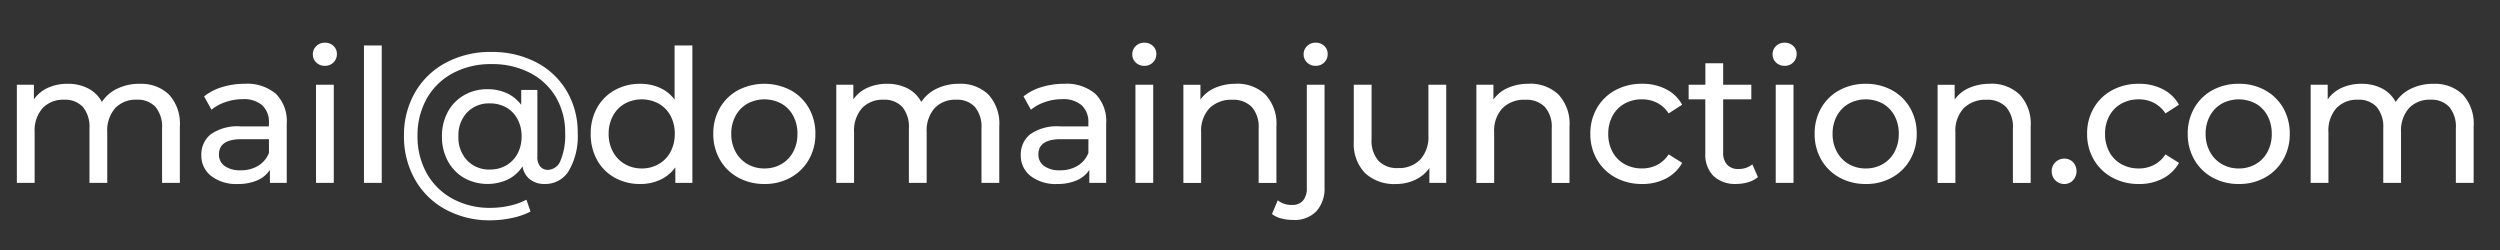 <svg xmlns="http://www.w3.org/2000/svg" width="220" height="22" viewBox="0 0 220 22">
  <rect x="0" y="0" width="220" height="22" fill="#333333" stroke="none"/>
<defs>
    <style>
      .cls-1 {
        fill: #fff;
        fill-rule: evenodd;
      }
    </style>
  </defs>
  <path id="mail_domainjunction.com" data-name="mail@domainjunction.com" class="cls-1" d="M12.29,7.374a4.436,4.436,0,0,0-1.964.424A3.312,3.312,0,0,0,8.965,8.971a2.833,2.833,0,0,0-1.206-1.19,3.827,3.827,0,0,0-1.793-.407,4.15,4.15,0,0,0-1.744.35A3.033,3.033,0,0,0,2.983,8.743V7.455h-1.5v8.639H3.048v-4.45a2.98,2.98,0,0,1,.7-2.127A2.478,2.478,0,0,1,5.64,8.776a2.124,2.124,0,0,1,1.654.636A2.726,2.726,0,0,1,7.873,11.3v4.792H9.438v-4.45a2.98,2.98,0,0,1,.7-2.127,2.478,2.478,0,0,1,1.891-.742,2.123,2.123,0,0,1,1.654.636,2.726,2.726,0,0,1,.579,1.891v4.792h1.565V11.123a3.784,3.784,0,0,0-.954-2.8,3.509,3.509,0,0,0-2.583-.945h0Zm9.242,0a6.689,6.689,0,0,0-1.972.285,4.731,4.731,0,0,0-1.6.823l0.652,1.174a3.866,3.866,0,0,1,1.239-.676,4.576,4.576,0,0,1,1.5-.253,2.476,2.476,0,0,1,1.728.538,2,2,0,0,1,.587,1.548v0.31H21.19a4.1,4.1,0,0,0-2.641.693,2.269,2.269,0,0,0-.831,1.834,2.248,2.248,0,0,0,.872,1.842,3.6,3.6,0,0,0,2.323.7,4.262,4.262,0,0,0,1.72-.318,2.474,2.474,0,0,0,1.117-.921v1.141h1.483V10.878a3.4,3.4,0,0,0-.954-2.624,3.907,3.907,0,0,0-2.747-.88h0Zm-0.359,7.612a2.308,2.308,0,0,1-1.4-.375,1.209,1.209,0,0,1-.505-1.027q0-1.336,1.989-1.337h2.412v1.206a2.286,2.286,0,0,1-.945,1.133,2.906,2.906,0,0,1-1.549.4h0Zm6.634,1.108h1.565V7.455H27.808v8.639Zm0.782-10.3a1.028,1.028,0,0,0,.758-0.3,1.008,1.008,0,0,0,.3-0.742,0.937,0.937,0,0,0-.3-0.709,1.061,1.061,0,0,0-.758-0.285,1.028,1.028,0,0,0-.758.3,0.989,0.989,0,0,0-.3.725,0.961,0.961,0,0,0,.3.717,1.043,1.043,0,0,0,.758.293h0Zm3.439,10.3h1.565V4H32.029V16.094ZM43.243,4.57a8.3,8.3,0,0,0-4,.945A6.807,6.807,0,0,0,36.52,8.14a7.485,7.485,0,0,0-.97,3.814,7.623,7.623,0,0,0,.962,3.831,6.8,6.8,0,0,0,2.7,2.649,8.107,8.107,0,0,0,3.969.954,9.084,9.084,0,0,0,1.842-.2,6.364,6.364,0,0,0,1.663-.571l-0.359-1.043a5.968,5.968,0,0,1-1.516.538,7.721,7.721,0,0,1-1.63.179,6.84,6.84,0,0,1-3.366-.807,5.727,5.727,0,0,1-2.266-2.241,6.6,6.6,0,0,1-.807-3.293,6.513,6.513,0,0,1,.815-3.276,5.7,5.7,0,0,1,2.29-2.233,7.027,7.027,0,0,1,3.4-.8,7.234,7.234,0,0,1,3.382.766,5.6,5.6,0,0,1,2.29,2.143,6.14,6.14,0,0,1,.815,3.187,5.658,5.658,0,0,1-.4,2.372,1.232,1.232,0,0,1-1.117.839,0.865,0.865,0,0,1-.668-0.285,1.285,1.285,0,0,1-.261-0.888V7.912H45.868v1.32A3.226,3.226,0,0,0,44.6,8.2a4.069,4.069,0,0,0-1.711-.35,4.018,4.018,0,0,0-2.054.53A3.712,3.712,0,0,0,39.4,9.86,4.449,4.449,0,0,0,38.891,12a4.482,4.482,0,0,0,.513,2.16,3.768,3.768,0,0,0,1.426,1.491,4.257,4.257,0,0,0,3.871.139,3.258,3.258,0,0,0,1.28-1.149,1.84,1.84,0,0,0,.66,1.149,2.046,2.046,0,0,0,1.3.4A2.408,2.408,0,0,0,50.073,15a6.014,6.014,0,0,0,.766-3.276,7.13,7.13,0,0,0-.97-3.716,6.673,6.673,0,0,0-2.7-2.535,8.342,8.342,0,0,0-3.928-.9h0Zm-0.13,10.35a2.657,2.657,0,0,1-2-.8A2.914,2.914,0,0,1,40.342,12a2.9,2.9,0,0,1,.766-2.111,2.666,2.666,0,0,1,2-.791,2.877,2.877,0,0,1,1.426.35,2.545,2.545,0,0,1,.994,1.011A3.12,3.12,0,0,1,45.9,12a3.121,3.121,0,0,1-.367,1.54,2.6,2.6,0,0,1-.994,1.019,2.823,2.823,0,0,1-1.426.359h0ZM59.364,4v4.76a3.325,3.325,0,0,0-1.3-1.035,4.14,4.14,0,0,0-1.712-.35,4.542,4.542,0,0,0-2.249.554,3.987,3.987,0,0,0-1.557,1.549,4.589,4.589,0,0,0-.562,2.3,4.633,4.633,0,0,0,.562,2.307A3.969,3.969,0,0,0,54.1,15.638a4.539,4.539,0,0,0,2.249.554,4.09,4.09,0,0,0,1.76-.375,3.388,3.388,0,0,0,1.32-1.092v1.369h1.5V4H59.364ZM56.479,14.823a2.917,2.917,0,0,1-1.492-.383,2.757,2.757,0,0,1-1.043-1.076,3.229,3.229,0,0,1-.383-1.589,3.23,3.23,0,0,1,.383-1.589,2.7,2.7,0,0,1,1.043-1.068,3.138,3.138,0,0,1,2.975,0,2.636,2.636,0,0,1,1.043,1.068,3.288,3.288,0,0,1,.375,1.589,3.287,3.287,0,0,1-.375,1.589,2.687,2.687,0,0,1-1.043,1.076,2.93,2.93,0,0,1-1.483.383h0Zm10.791,1.369a4.638,4.638,0,0,0,2.306-.57,4.153,4.153,0,0,0,1.6-1.573,4.467,4.467,0,0,0,.579-2.274A4.467,4.467,0,0,0,71.173,9.5a4.1,4.1,0,0,0-1.6-1.565,5.028,5.028,0,0,0-4.621,0A4.079,4.079,0,0,0,63.349,9.5a4.465,4.465,0,0,0-.579,2.274,4.465,4.465,0,0,0,.579,2.274,4.134,4.134,0,0,0,1.606,1.573,4.682,4.682,0,0,0,2.315.57h0Zm0-1.369a2.916,2.916,0,0,1-1.492-.383,2.757,2.757,0,0,1-1.043-1.076,3.228,3.228,0,0,1-.383-1.589,3.229,3.229,0,0,1,.383-1.589,2.7,2.7,0,0,1,1.043-1.068,3.154,3.154,0,0,1,2.983,0A2.651,2.651,0,0,1,69.8,10.186a3.288,3.288,0,0,1,.375,1.589,3.287,3.287,0,0,1-.375,1.589,2.7,2.7,0,0,1-1.035,1.076,2.916,2.916,0,0,1-1.491.383h0ZM84.4,7.374a4.436,4.436,0,0,0-1.964.424,3.312,3.312,0,0,0-1.361,1.174,2.833,2.833,0,0,0-1.206-1.19,3.827,3.827,0,0,0-1.793-.407,4.149,4.149,0,0,0-1.744.35,3.032,3.032,0,0,0-1.239,1.019V7.455h-1.5v8.639h1.565v-4.45a2.98,2.98,0,0,1,.7-2.127,2.477,2.477,0,0,1,1.891-.742,2.123,2.123,0,0,1,1.654.636,2.726,2.726,0,0,1,.579,1.891v4.792h1.565v-4.45a2.98,2.98,0,0,1,.7-2.127,2.478,2.478,0,0,1,1.891-.742,2.124,2.124,0,0,1,1.654.636,2.726,2.726,0,0,1,.579,1.891v4.792h1.565V11.123a3.784,3.784,0,0,0-.954-2.8A3.509,3.509,0,0,0,84.4,7.374h0Zm9.242,0a6.69,6.69,0,0,0-1.972.285,4.732,4.732,0,0,0-1.6.823l0.652,1.174a3.866,3.866,0,0,1,1.239-.676,4.576,4.576,0,0,1,1.5-.253,2.475,2.475,0,0,1,1.728.538,2,2,0,0,1,.587,1.548v0.31H93.3a4.1,4.1,0,0,0-2.641.693,2.269,2.269,0,0,0-.831,1.834,2.248,2.248,0,0,0,.872,1.842,3.6,3.6,0,0,0,2.323.7,4.263,4.263,0,0,0,1.72-.318,2.473,2.473,0,0,0,1.117-.921v1.141h1.483V10.878a3.4,3.4,0,0,0-.954-2.624,3.907,3.907,0,0,0-2.747-.88h0Zm-0.359,7.612a2.309,2.309,0,0,1-1.4-.375,1.209,1.209,0,0,1-.505-1.027q0-1.336,1.989-1.337h2.412v1.206a2.286,2.286,0,0,1-.945,1.133,2.906,2.906,0,0,1-1.549.4h0Zm6.634,1.108h1.565V7.455H99.918v8.639Zm0.782-10.3a1.028,1.028,0,0,0,.758-0.3,1.008,1.008,0,0,0,.3-0.742,0.937,0.937,0,0,0-.3-0.709,1.061,1.061,0,0,0-.758-0.285,1.027,1.027,0,0,0-.758.3,0.989,0.989,0,0,0-.3.725,0.961,0.961,0,0,0,.3.717,1.042,1.042,0,0,0,.758.293h0Zm8.052,1.581a4.469,4.469,0,0,0-1.833.359,3.043,3.043,0,0,0-1.28,1.027v-1.3h-1.5v8.639H105.7v-4.45a2.9,2.9,0,0,1,.734-2.127,2.692,2.692,0,0,1,2-.742,2.267,2.267,0,0,1,1.727.636,2.653,2.653,0,0,1,.6,1.891v4.792h1.564V11.123a3.749,3.749,0,0,0-.97-2.8,3.567,3.567,0,0,0-2.616-.954h0Zm5.053,11.98a2.655,2.655,0,0,0,2.038-.766,2.956,2.956,0,0,0,.717-2.1V7.455H115v9.063a1.678,1.678,0,0,1-.334,1.133,1.2,1.2,0,0,1-.953.383,1.922,1.922,0,0,1-1.272-.407l-0.505,1.206a2.193,2.193,0,0,0,.815.391,4.1,4.1,0,0,0,1.059.13h0Zm1.973-13.562a1.029,1.029,0,0,0,.758-0.3,1.008,1.008,0,0,0,.3-0.742,0.936,0.936,0,0,0-.3-0.709,1.062,1.062,0,0,0-.758-0.285,1.027,1.027,0,0,0-.758.3,0.986,0.986,0,0,0-.3.725,0.959,0.959,0,0,0,.3.717,1.042,1.042,0,0,0,.758.293h0ZM125.7,7.455v4.466a2.943,2.943,0,0,1-.717,2.119,2.578,2.578,0,0,1-1.956.75,2.252,2.252,0,0,1-1.728-.644,2.683,2.683,0,0,1-.6-1.9V7.455h-1.565v4.971a3.719,3.719,0,0,0,.995,2.812,3.768,3.768,0,0,0,2.722.954,3.891,3.891,0,0,0,1.687-.367,3.151,3.151,0,0,0,1.247-1.035v1.3h1.483V7.455H125.7Zm8.835-.082a4.474,4.474,0,0,0-1.834.359,3.043,3.043,0,0,0-1.28,1.027v-1.3h-1.5v8.639h1.565v-4.45a2.9,2.9,0,0,1,.733-2.127,2.692,2.692,0,0,1,2.005-.742,2.268,2.268,0,0,1,1.728.636,2.652,2.652,0,0,1,.6,1.891v4.792h1.565V11.123a3.753,3.753,0,0,0-.97-2.8,3.571,3.571,0,0,0-2.616-.954h0Zm9.975,8.818a4.461,4.461,0,0,0,2.095-.481,3.422,3.422,0,0,0,1.426-1.377l-1.19-.75a2.66,2.66,0,0,1-1.011.929,2.878,2.878,0,0,1-1.336.31,3.089,3.089,0,0,1-1.524-.375,2.668,2.668,0,0,1-1.06-1.068,3.268,3.268,0,0,1-.383-1.606,3.234,3.234,0,0,1,.383-1.589,2.672,2.672,0,0,1,1.06-1.068,3.091,3.091,0,0,1,1.524-.375,2.882,2.882,0,0,1,1.336.31,2.664,2.664,0,0,1,1.011.929l1.19-.766a3.375,3.375,0,0,0-1.426-1.369,4.525,4.525,0,0,0-2.095-.473,4.853,4.853,0,0,0-2.355.562A4.122,4.122,0,0,0,140.537,9.5a4.419,4.419,0,0,0-.587,2.274,4.419,4.419,0,0,0,.587,2.274,4.178,4.178,0,0,0,1.622,1.573,4.8,4.8,0,0,0,2.355.57h0Zm9.7-1.728a1.884,1.884,0,0,1-1.222.408,1.306,1.306,0,0,1-1-.375,1.52,1.52,0,0,1-.35-1.076V8.743h2.478V7.455h-2.478V5.565h-1.565V7.455H148.6V8.743h1.467v4.743a2.677,2.677,0,0,0,.717,2,2.771,2.771,0,0,0,2.022.7,3.547,3.547,0,0,0,1.043-.155,2.337,2.337,0,0,0,.847-0.448Zm2.054,1.63h1.565V7.455h-1.565v8.639Zm0.782-10.3a1.028,1.028,0,0,0,.758-0.3,1.008,1.008,0,0,0,.3-0.742,0.937,0.937,0,0,0-.3-0.709,1.061,1.061,0,0,0-.758-0.285,1.029,1.029,0,0,0-.758.3,0.989,0.989,0,0,0-.3.725,0.962,0.962,0,0,0,.3.717,1.044,1.044,0,0,0,.758.293h0Zm7.14,10.4a4.636,4.636,0,0,0,2.306-.57,4.147,4.147,0,0,0,1.6-1.573,4.463,4.463,0,0,0,.579-2.274,4.463,4.463,0,0,0-.579-2.274,4.09,4.09,0,0,0-1.6-1.565,4.691,4.691,0,0,0-2.306-.562,4.74,4.74,0,0,0-2.315.562A4.08,4.08,0,0,0,160.267,9.5a4.472,4.472,0,0,0-.578,2.274,4.473,4.473,0,0,0,.578,2.274,4.136,4.136,0,0,0,1.606,1.573,4.684,4.684,0,0,0,2.315.57h0Zm0-1.369a2.916,2.916,0,0,1-1.492-.383,2.756,2.756,0,0,1-1.043-1.076,3.223,3.223,0,0,1-.383-1.589,3.223,3.223,0,0,1,.383-1.589A2.7,2.7,0,0,1,162.7,9.118a3.154,3.154,0,0,1,2.983,0,2.65,2.65,0,0,1,1.035,1.068,3.286,3.286,0,0,1,.375,1.589,3.285,3.285,0,0,1-.375,1.589,2.7,2.7,0,0,1-1.035,1.076,2.915,2.915,0,0,1-1.491.383h0Zm10.937-7.449a4.474,4.474,0,0,0-1.834.359,3.049,3.049,0,0,0-1.28,1.027v-1.3h-1.5v8.639h1.565v-4.45a2.9,2.9,0,0,1,.733-2.127,2.692,2.692,0,0,1,2-.742,2.268,2.268,0,0,1,1.728.636,2.652,2.652,0,0,1,.6,1.891v4.792h1.565V11.123a3.753,3.753,0,0,0-.97-2.8,3.571,3.571,0,0,0-2.616-.954h0Zm6.536,8.818a1.036,1.036,0,0,0,.758-0.318,1.183,1.183,0,0,0,.008-1.606,1.041,1.041,0,0,0-.766-0.31,1.08,1.08,0,0,0-.782.318,1.057,1.057,0,0,0-.326.791,1.1,1.1,0,0,0,1.108,1.125h0Zm6.569,0a4.457,4.457,0,0,0,2.094-.481,3.419,3.419,0,0,0,1.427-1.377l-1.19-.75a2.66,2.66,0,0,1-1.011.929,2.878,2.878,0,0,1-1.336.31,3.083,3.083,0,0,1-1.524-.375,2.668,2.668,0,0,1-1.06-1.068,3.268,3.268,0,0,1-.383-1.606,3.234,3.234,0,0,1,.383-1.589,2.672,2.672,0,0,1,1.06-1.068,3.086,3.086,0,0,1,1.524-.375,2.882,2.882,0,0,1,1.336.31,2.664,2.664,0,0,1,1.011.929l1.19-.766a3.371,3.371,0,0,0-1.427-1.369,4.521,4.521,0,0,0-2.094-.473,4.853,4.853,0,0,0-2.355.562A4.115,4.115,0,0,0,184.253,9.5a4.419,4.419,0,0,0-.587,2.274,4.419,4.419,0,0,0,.587,2.274,4.172,4.172,0,0,0,1.622,1.573,4.8,4.8,0,0,0,2.355.57h0Zm8.786,0a4.636,4.636,0,0,0,2.306-.57,4.156,4.156,0,0,0,1.6-1.573,4.473,4.473,0,0,0,.578-2.274A4.472,4.472,0,0,0,200.92,9.5a4.1,4.1,0,0,0-1.6-1.565,4.691,4.691,0,0,0-2.306-.562,4.74,4.74,0,0,0-2.315.562A4.071,4.071,0,0,0,193.1,9.5a4.463,4.463,0,0,0-.579,2.274,4.463,4.463,0,0,0,.579,2.274,4.127,4.127,0,0,0,1.6,1.573,4.684,4.684,0,0,0,2.315.57h0Zm0-1.369a2.916,2.916,0,0,1-1.492-.383,2.756,2.756,0,0,1-1.043-1.076,3.233,3.233,0,0,1-.383-1.589,3.234,3.234,0,0,1,.383-1.589,2.7,2.7,0,0,1,1.043-1.068,3.154,3.154,0,0,1,2.983,0,2.65,2.65,0,0,1,1.035,1.068,3.286,3.286,0,0,1,.375,1.589,3.285,3.285,0,0,1-.375,1.589,2.7,2.7,0,0,1-1.035,1.076,2.915,2.915,0,0,1-1.491.383h0Zm17.131-7.449a4.435,4.435,0,0,0-1.964.424,3.308,3.308,0,0,0-1.361,1.174,2.835,2.835,0,0,0-1.207-1.19,3.825,3.825,0,0,0-1.793-.407,4.15,4.15,0,0,0-1.744.35,3.029,3.029,0,0,0-1.238,1.019V7.455h-1.5v8.639h1.565v-4.45a2.977,2.977,0,0,1,.7-2.127,2.476,2.476,0,0,1,1.89-.742,2.124,2.124,0,0,1,1.655.636,2.724,2.724,0,0,1,.579,1.891v4.792h1.564v-4.45a2.982,2.982,0,0,1,.7-2.127,2.478,2.478,0,0,1,1.891-.742,2.125,2.125,0,0,1,1.655.636,2.729,2.729,0,0,1,.578,1.891v4.792h1.565V11.123a3.783,3.783,0,0,0-.954-2.8,3.507,3.507,0,0,0-2.583-.945h0Z"/>
</svg>
